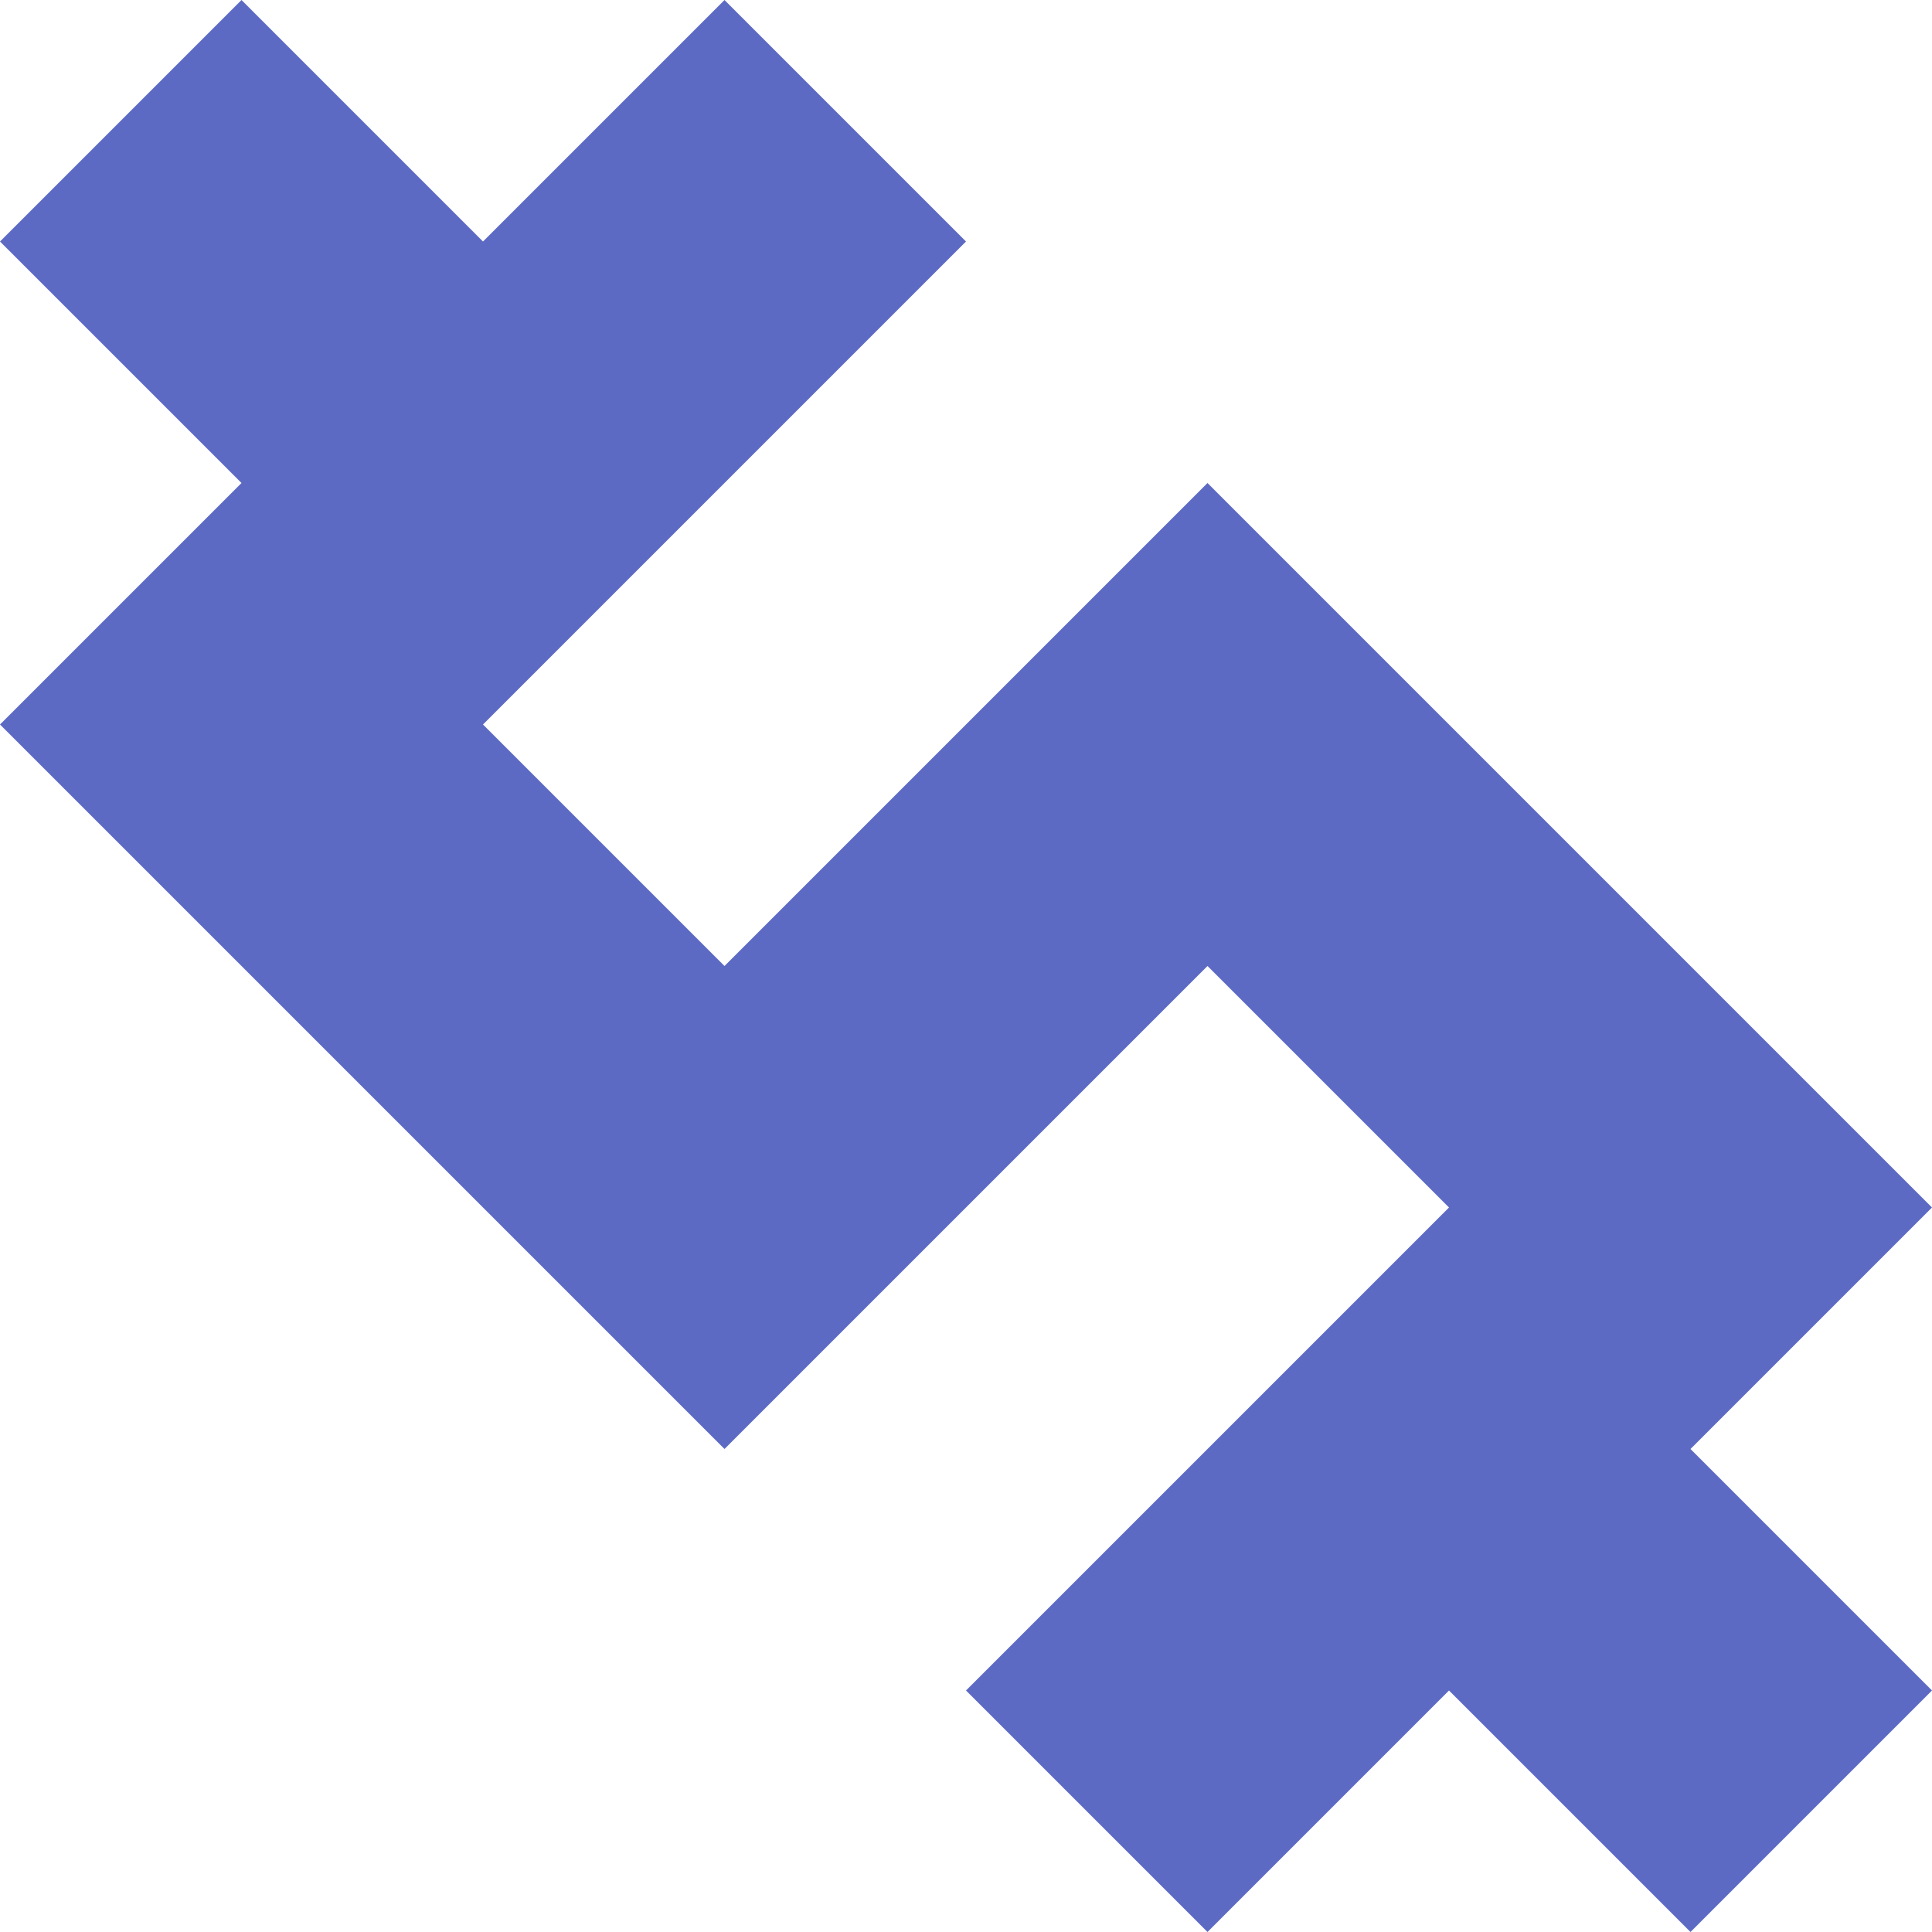 <?xml version="1.0" encoding="utf-8"?>
<!-- Generator: Adobe Illustrator 16.0.0, SVG Export Plug-In . SVG Version: 6.00 Build 0)  -->
<!DOCTYPE svg PUBLIC "-//W3C//DTD SVG 1.1//EN" "http://www.w3.org/Graphics/SVG/1.1/DTD/svg11.dtd">
<svg version="1.1" xmlns="http://www.w3.org/2000/svg" xmlns:xlink="http://www.w3.org/1999/xlink" x="0px" y="0px"
	 width="2em" height="2em" viewBox="0 0 141.422 141.421" enable-background="new 0 0 141.422 141.421"
	 xml:space="preserve">
<g id="icon">
	<polygon fill="#5C6AC4" points="141.422,88.388 123.744,70.71 106.066,53.032 88.389,35.355 70.711,53.033 53.033,70.711
		35.355,53.033 53.033,35.355 70.711,17.678 53.033,0 35.355,17.678 17.678,0 0,17.678 17.678,35.355 0,53.033 17.678,70.711
		35.355,88.389 53.033,106.065 70.711,88.388 88.389,70.71 106.066,88.388 88.389,106.065 70.711,123.743 88.389,141.421
		106.066,123.743 123.744,141.421 141.422,123.743 123.744,106.065 	"/>
</g>
</svg>